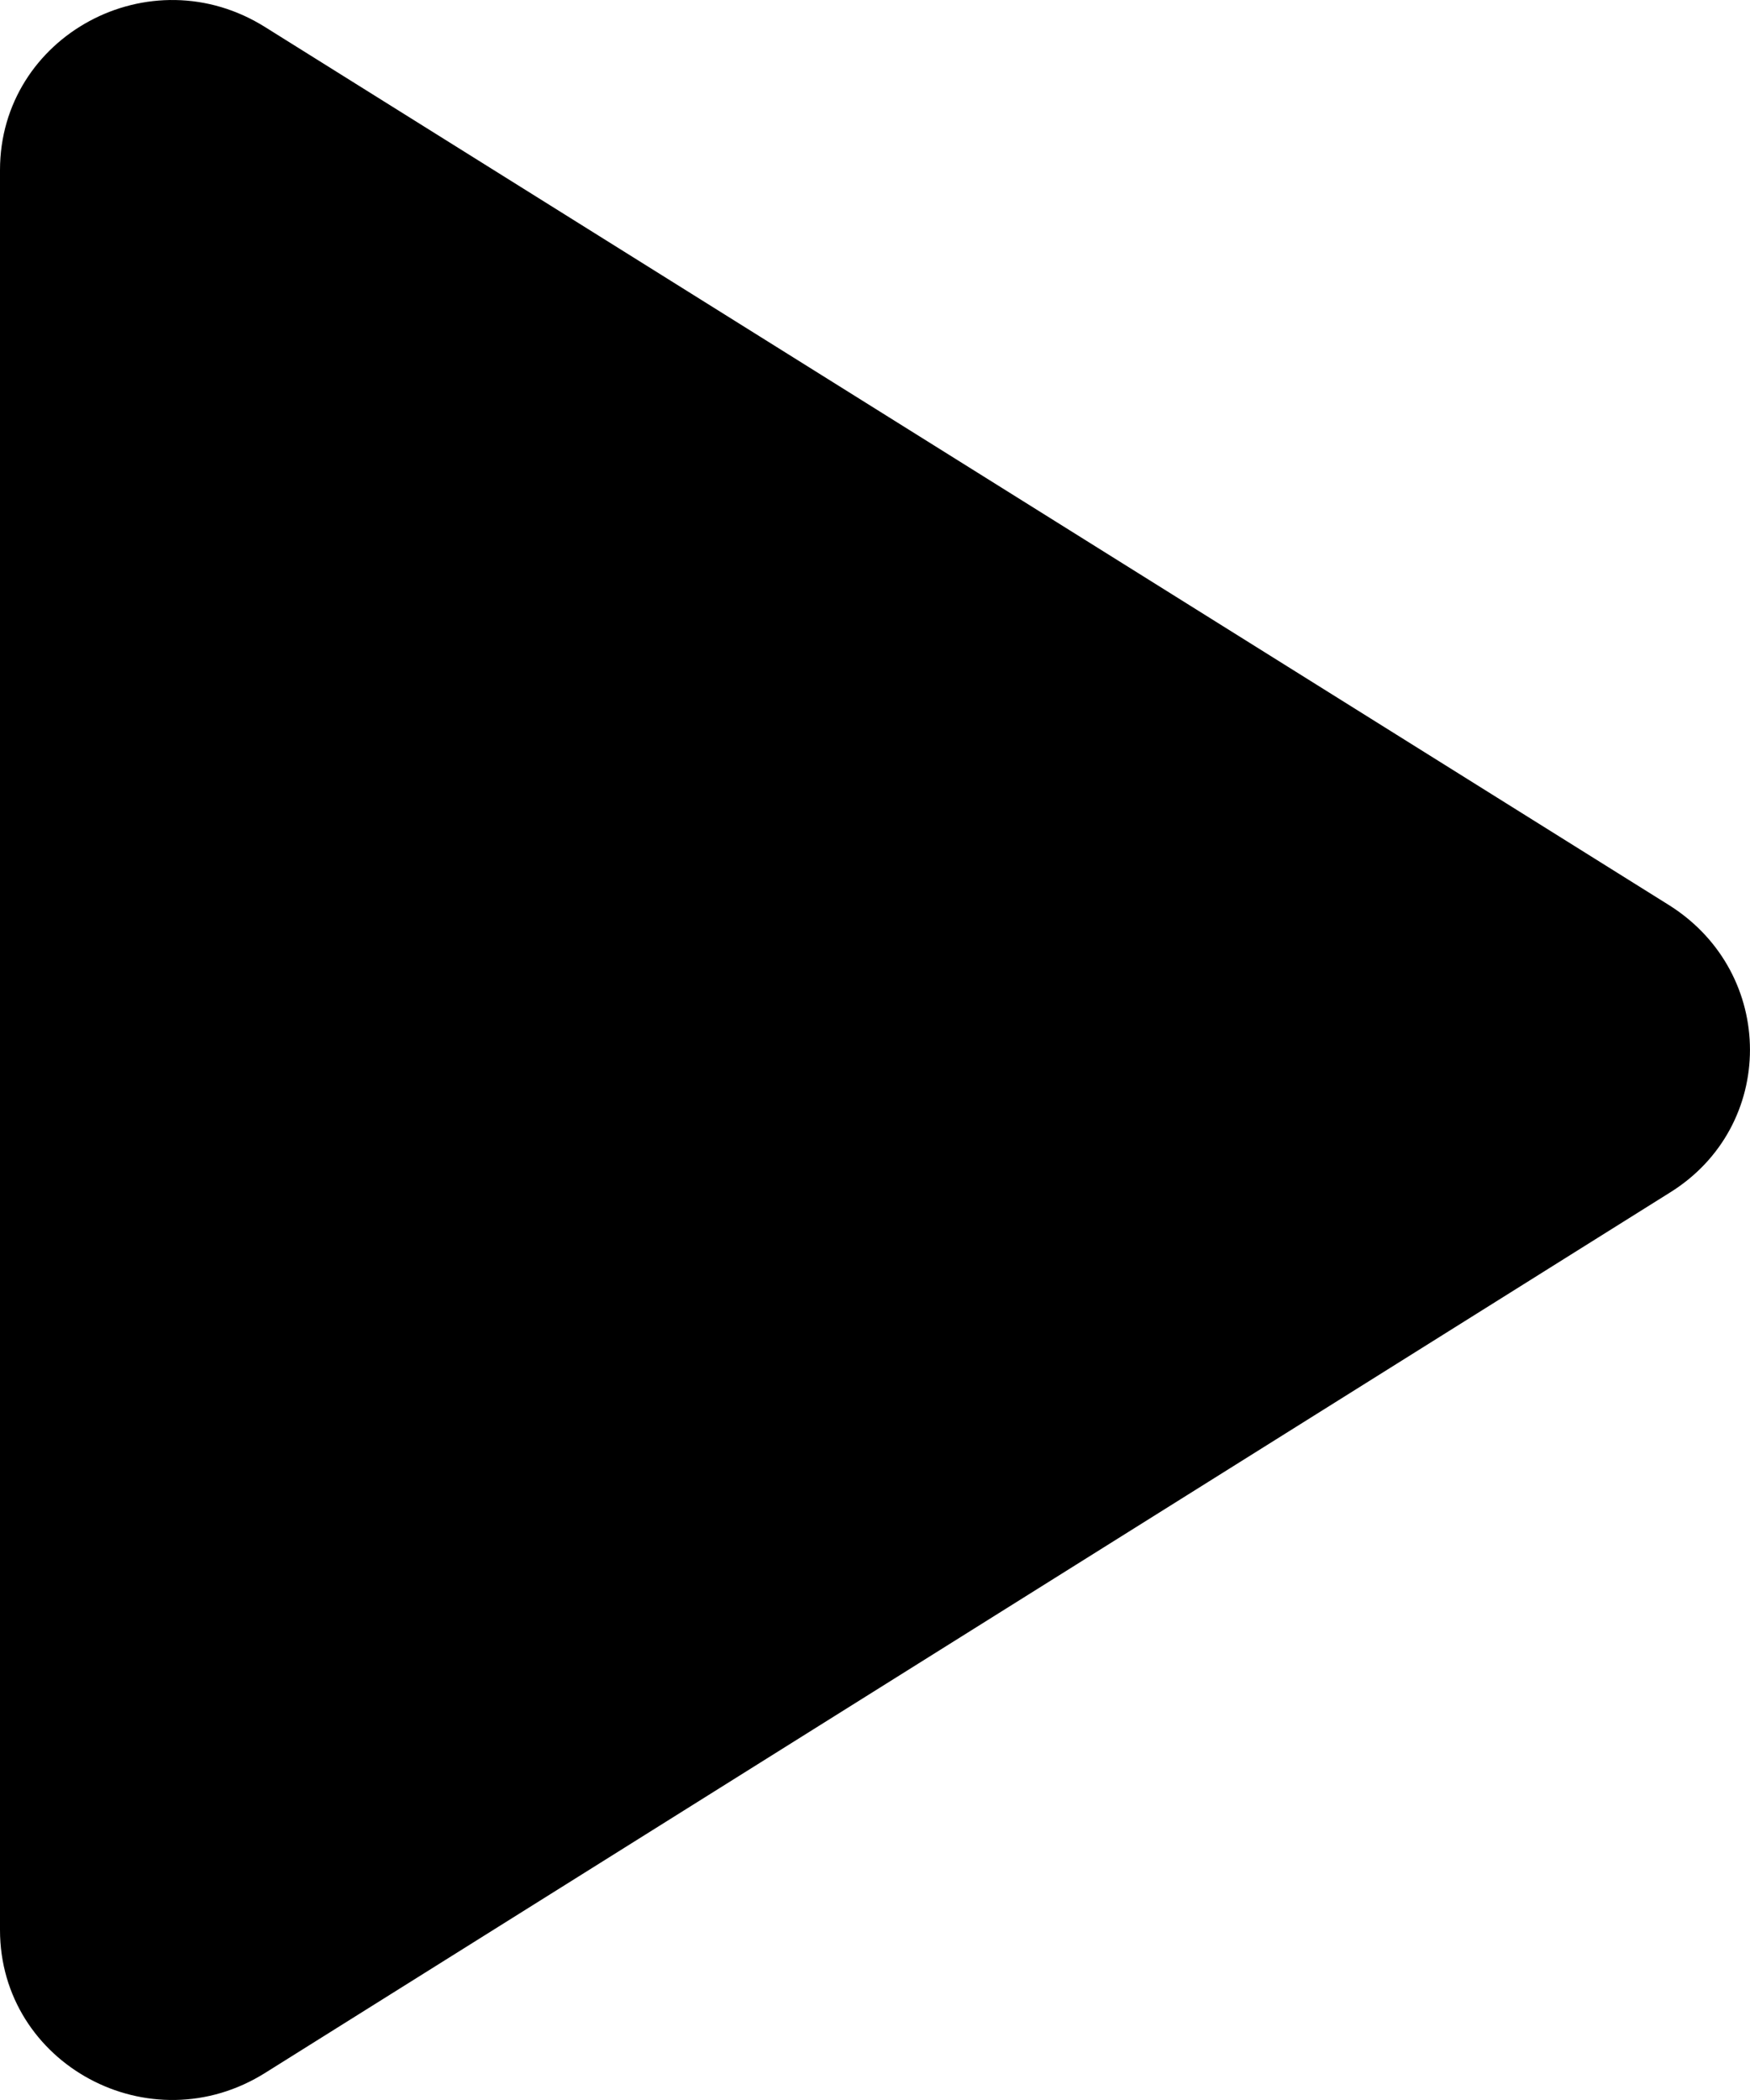 <svg width="15" height="18" viewBox="0 0 15 18" fill="none" xmlns="http://www.w3.org/2000/svg">
<path d="M0 1.458V16.542C0 17.692 1.286 18.391 2.277 17.765L14.312 10.223C15.229 9.655 15.229 8.345 14.312 7.762L2.277 0.235C1.286 -0.391 0 0.308 0 1.458Z" fill="black"/>
</svg>
